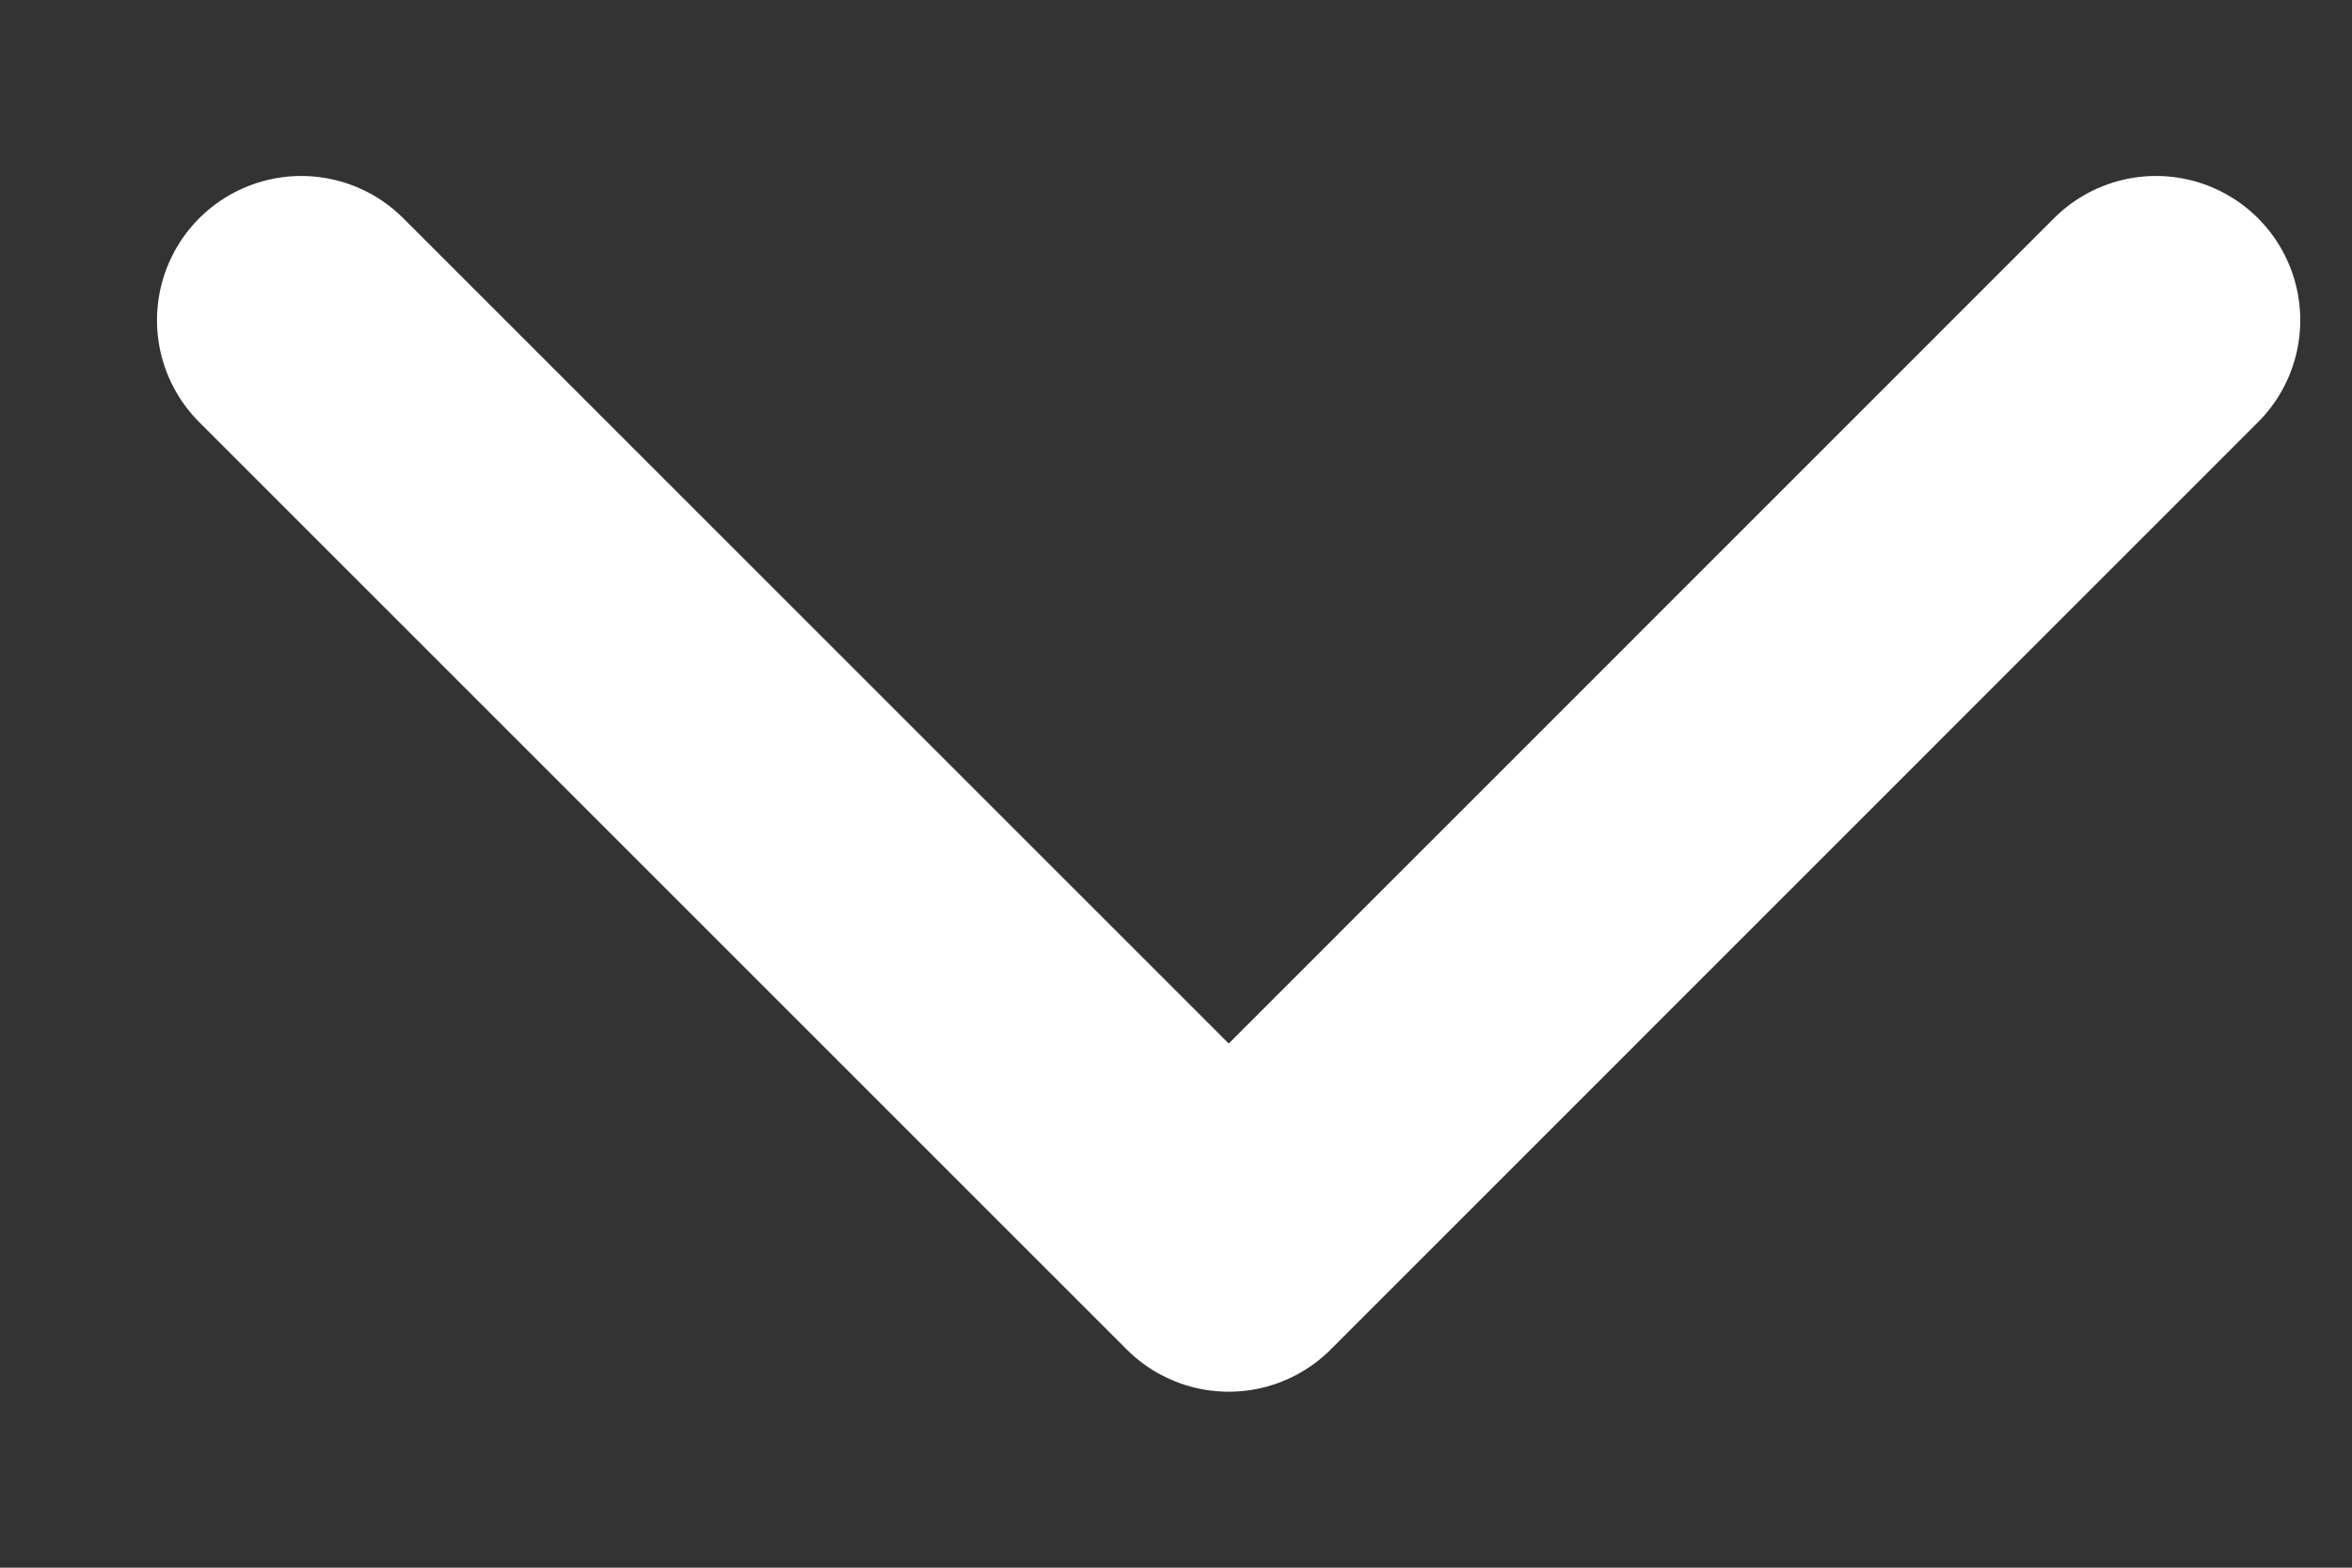 <svg width="12" height="8" viewBox="0 0 12 8" fill="none" xmlns="http://www.w3.org/2000/svg">
<rect x="0" y="0" width="12" height="8" fill="#333333" stroke="none"/>
<path d="M1.537 1.634L6.269 6.366L11 1.634" stroke="white" stroke-width="1.472" stroke-linecap="round" stroke-linejoin="round"/>
</svg>
